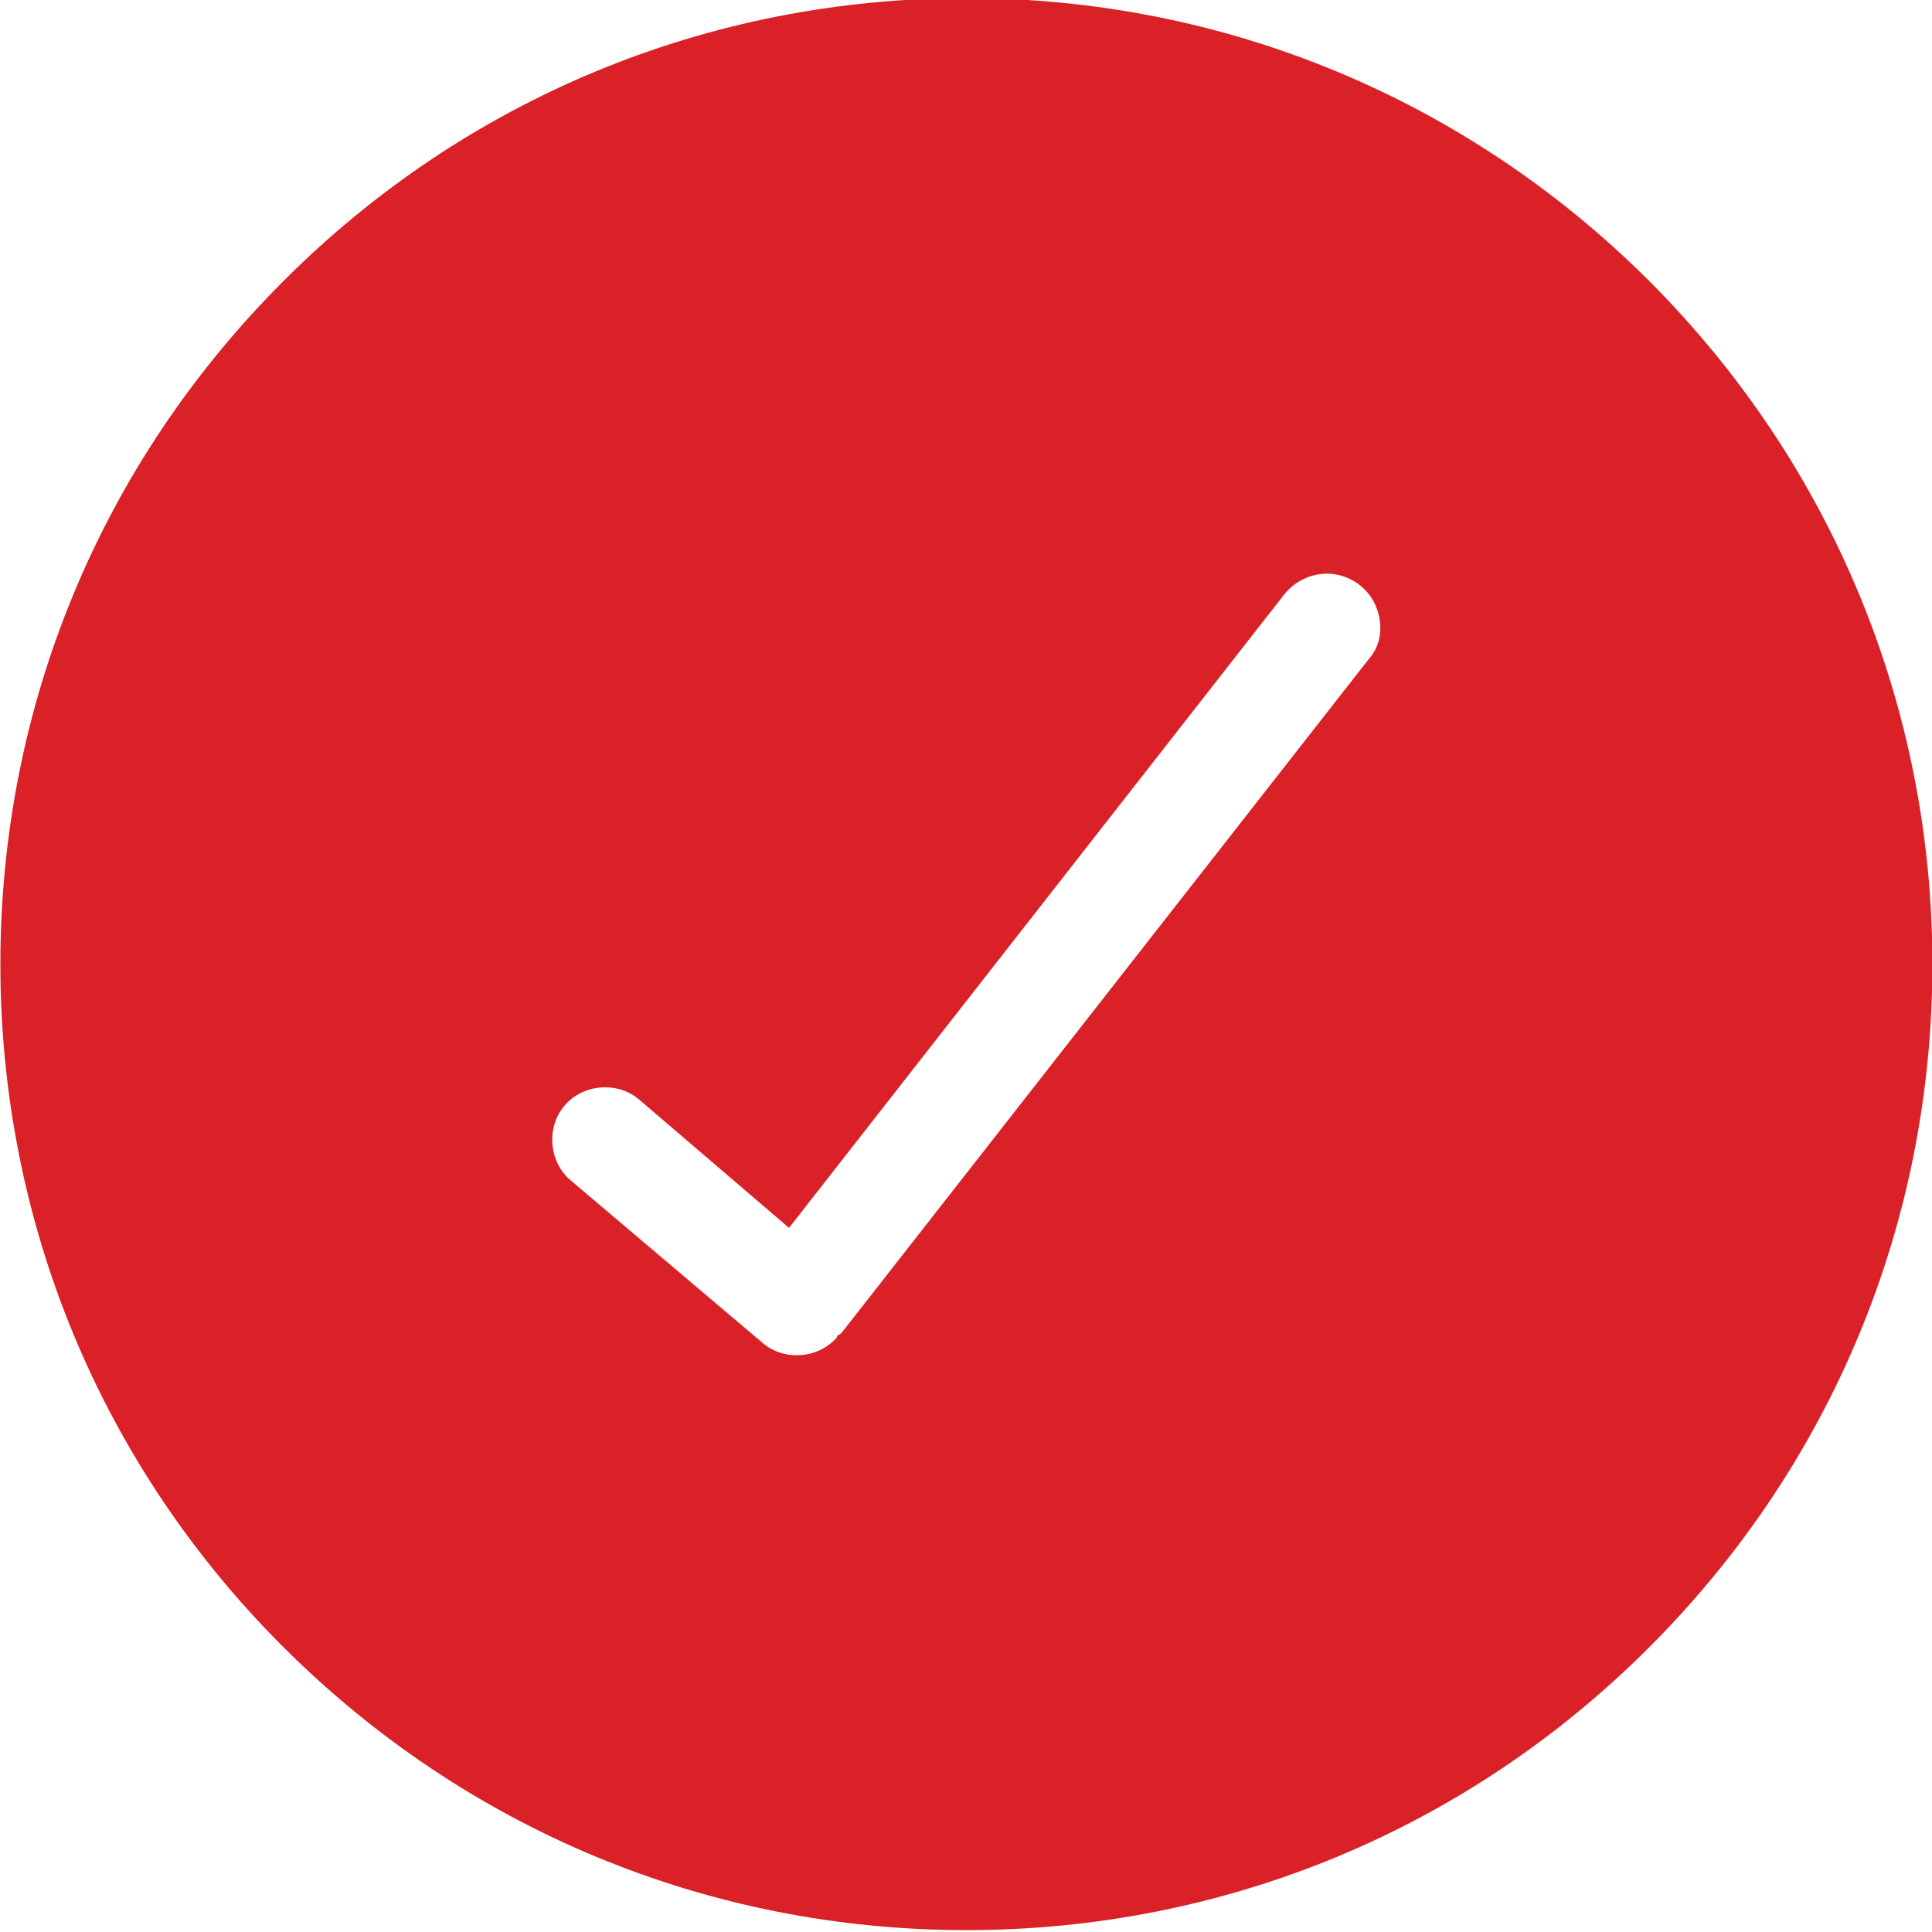 <?xml version="1.0" encoding="utf-8"?>
<!-- Generator: Adobe Illustrator 19.0.0, SVG Export Plug-In . SVG Version: 6.00 Build 0)  -->
<svg version="1.1" id="Layer_1" xmlns="http://www.w3.org/2000/svg" xmlns:xlink="http://www.w3.org/1999/xlink" x="0px" y="0px"
	 width="512px" height="512px" viewBox="0 0 512 512" enable-background="new 0 0 512 512" xml:space="preserve">
<path id="XMLID_7_" fill="#D92127" d="M437.1,74.5c-48.4-48.3-112.6-75-181-75c-68.4,0-132.7,26.6-181,75
	c-48.4,48.4-75,112.6-75,181c0,68.4,26.6,132.7,75,181c48.4,48.3,112.6,75,181,75c68.4,0,132.7-26.6,181-75
	c48.4-48.4,75-112.6,75-181C512.1,187.2,485.4,122.9,437.1,74.5z M363.1,174.2L223.2,353l-0.7,0.7c-0.7,0-0.7,0.7-0.7,0.7
	c-4.9,5.7-14.1,6.4-19.8,1.4l-50.9-43.1c-5.7-4.9-6.4-14.1-1.4-19.8c4.9-5.7,14.1-6.4,19.8-1.4l39.6,33.9l131.5-168.2
	c4.9-5.7,13.4-7.1,19.8-2.1C366.6,160,367.4,169.2,363.1,174.2z"/>
</svg>
